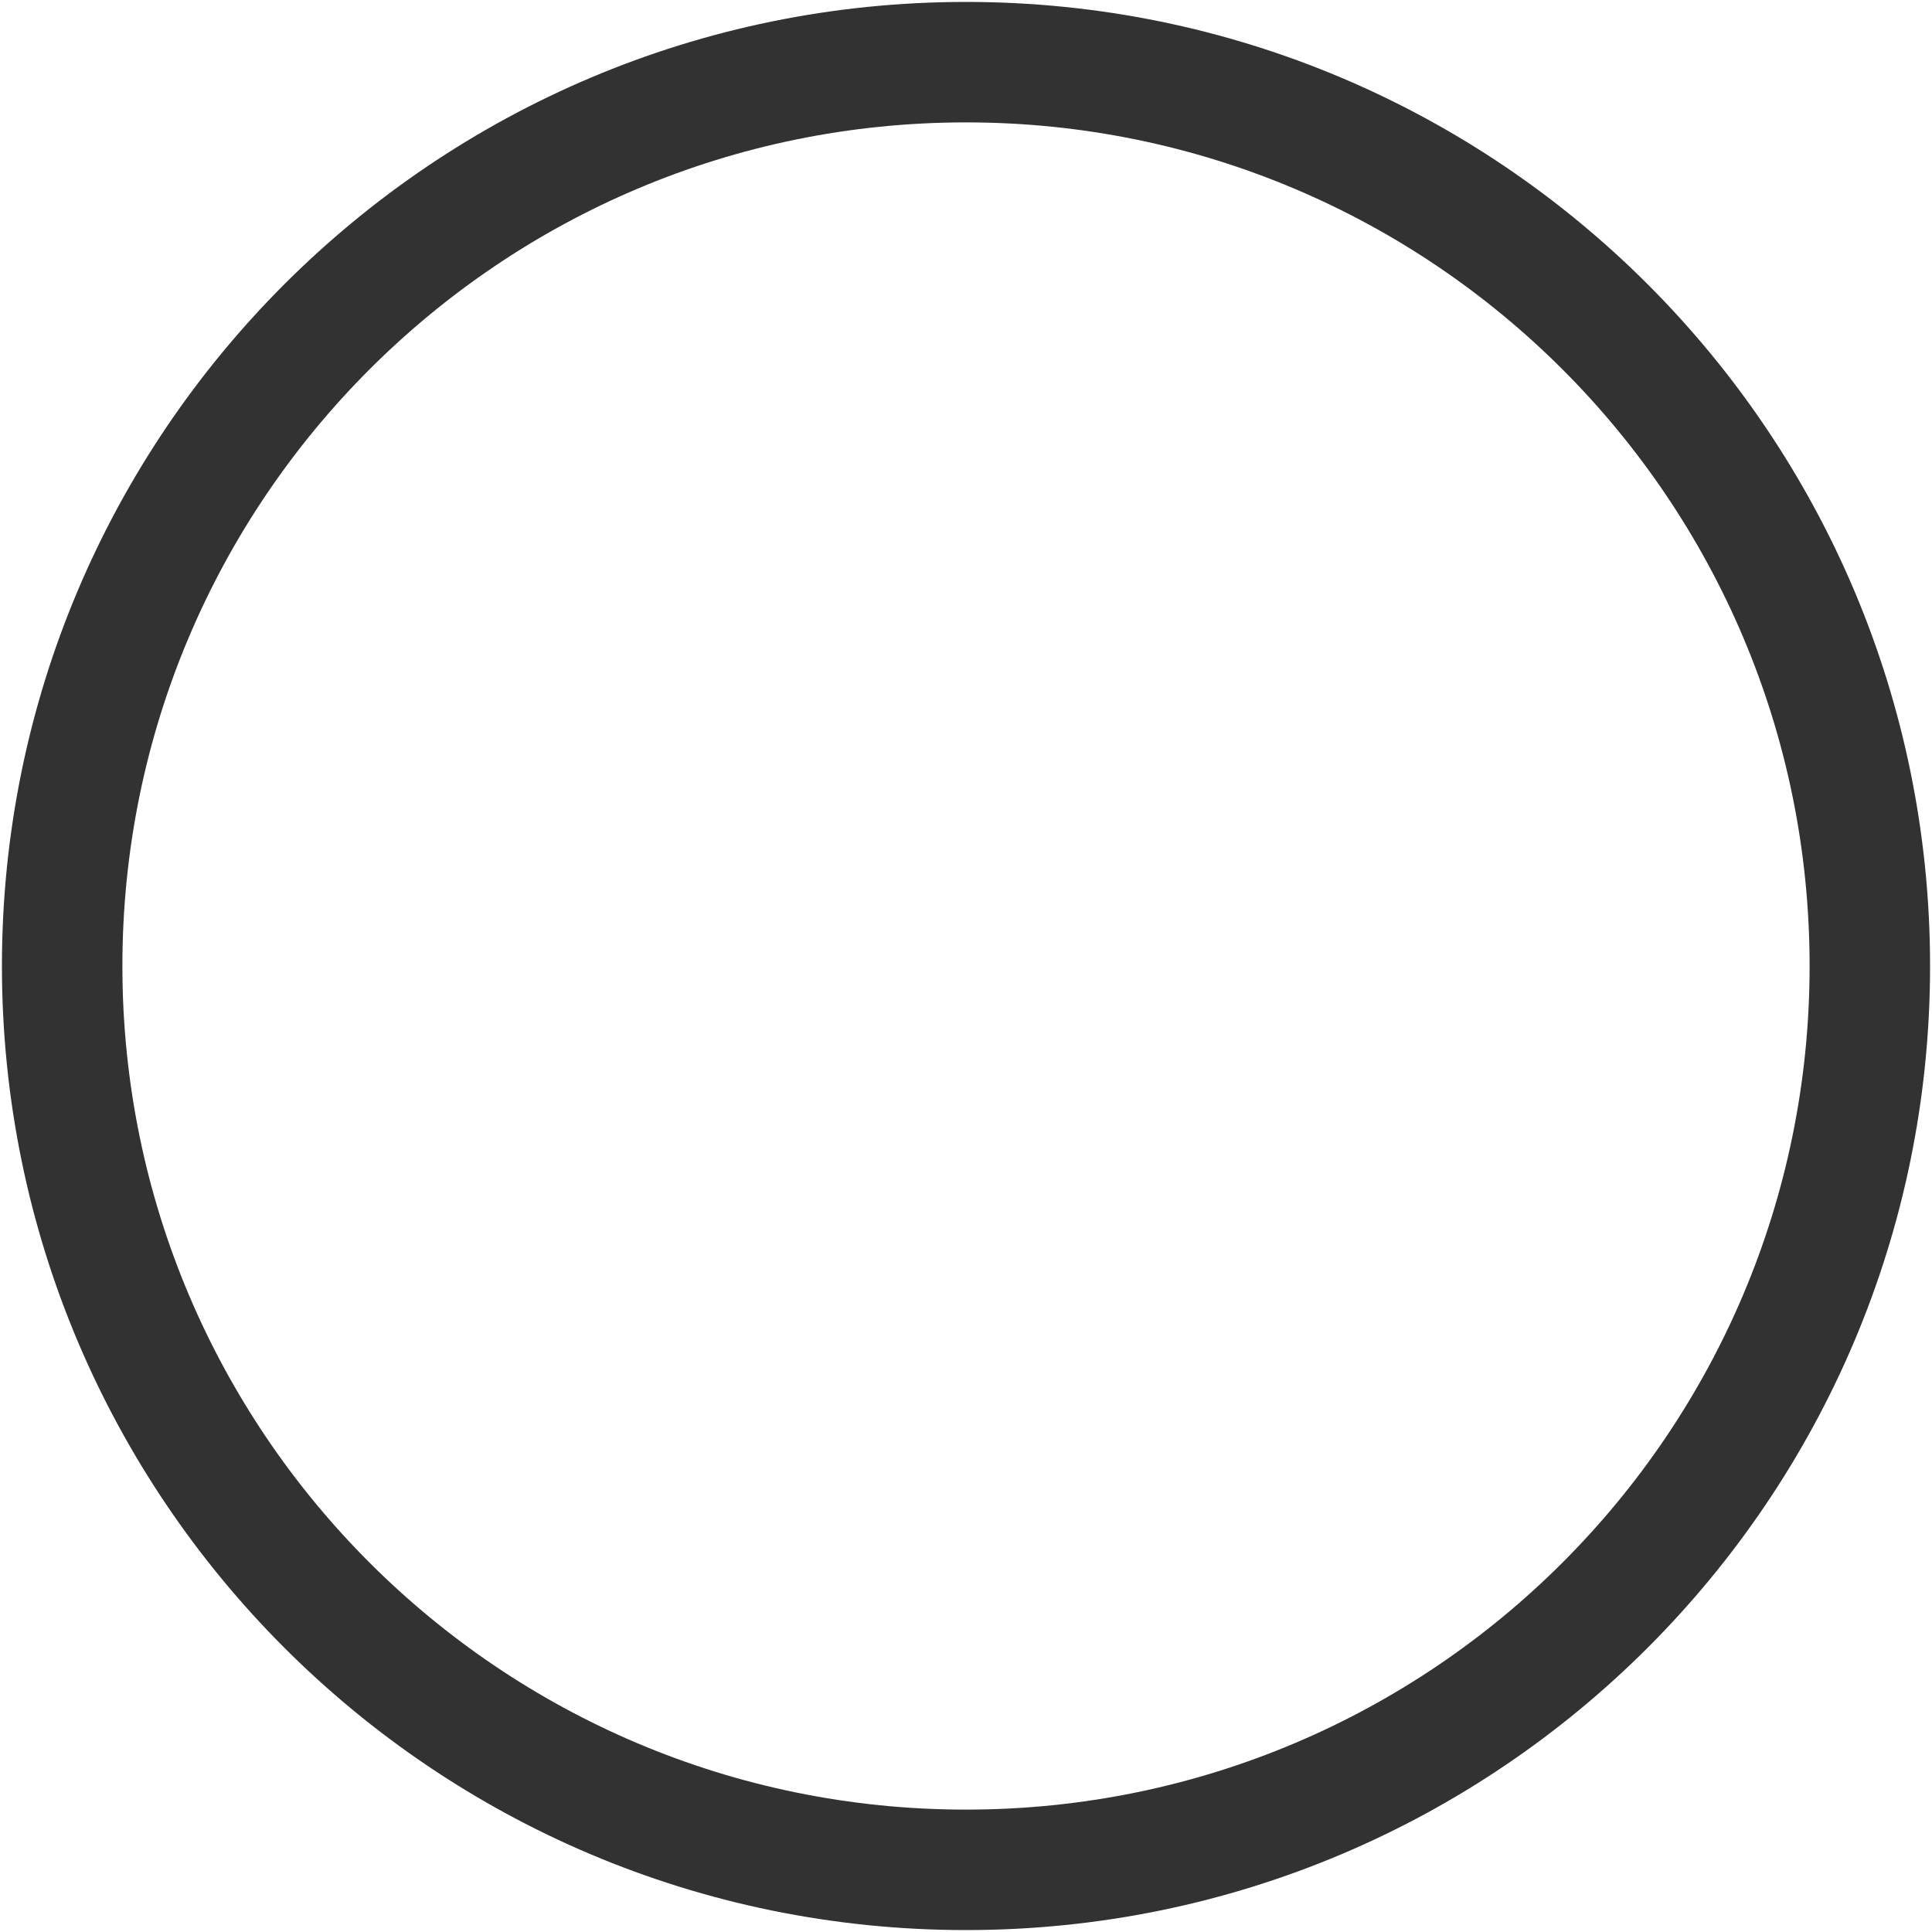 ﻿<?xml version="1.0" encoding="utf-8"?>
<svg version="1.1" xmlns:xlink="http://www.w3.org/1999/xlink" width="20px" height="20px" xmlns="http://www.w3.org/2000/svg">
  <g transform="matrix(1 0 0 1 -270 -164 )">
    <path d="M 1.267 10  C 1.267 14.824  5.176 18.733  10 18.733  C 14.824 18.733  18.733 14.824  18.733 10  C 18.733 5.176  14.824 1.267  10 1.267  C 5.176 1.267  1.267 5.176  1.267 10  Z M 19.98 10  C 19.98 15.511  15.513 19.98  10 19.98  C 4.487 19.98  0.02 15.511  0.02 10  C 0.02 4.489  4.487 0.02  10 0.02  C 15.513 0.02  19.98 4.489  19.98 10  Z " fill-rule="nonzero" fill="#323233" stroke="none" transform="matrix(1 0 0 1 270 164 )" />
  </g>
</svg>
